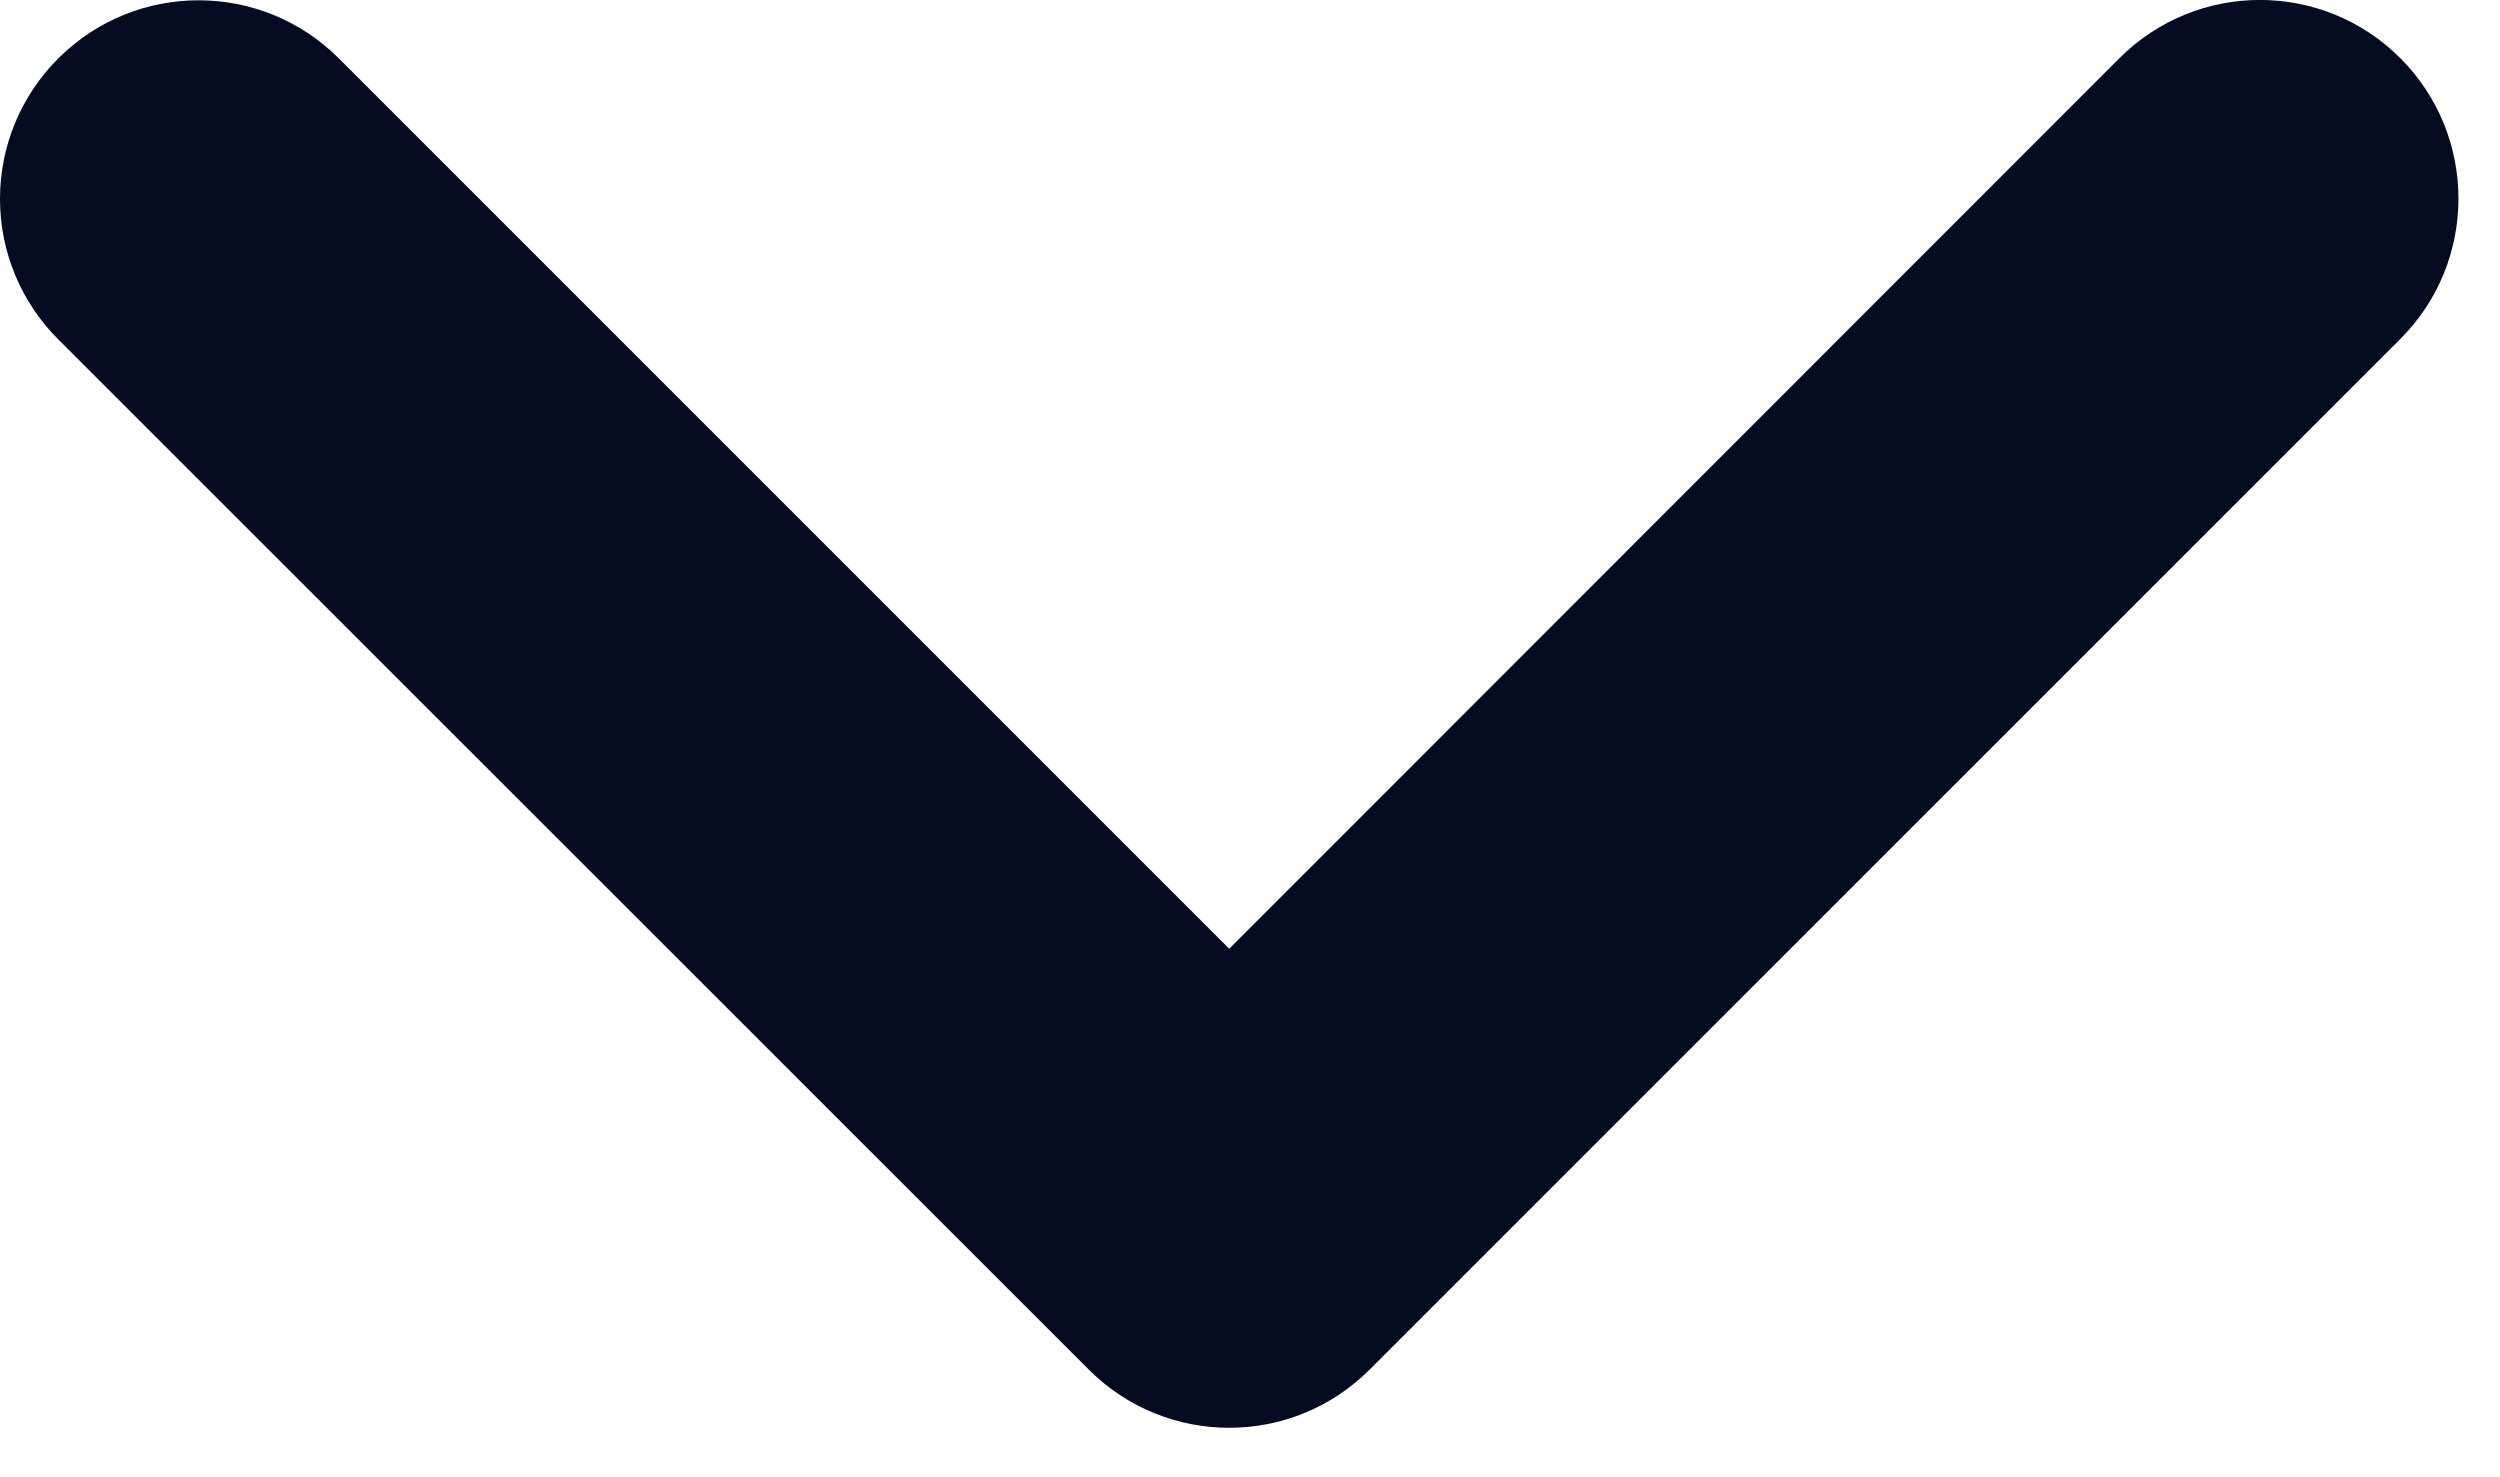 <svg width="22" height="13" viewBox="0 0 22 13" fill="none" xmlns="http://www.w3.org/2000/svg">
<path d="M0.513 0.514C0.184 0.842 0 1.286 0 1.75C0 2.214 0.184 2.659 0.513 2.987L9.582 12.053C10.264 12.735 11.37 12.735 12.052 12.053L21.122 2.984C21.805 2.302 21.805 1.195 21.123 0.512C20.441 -0.171 19.335 -0.171 18.652 0.511L10.817 8.349L2.982 0.514C2.3 -0.168 1.195 -0.168 0.513 0.514Z" fill="#050B20"/>
</svg>

